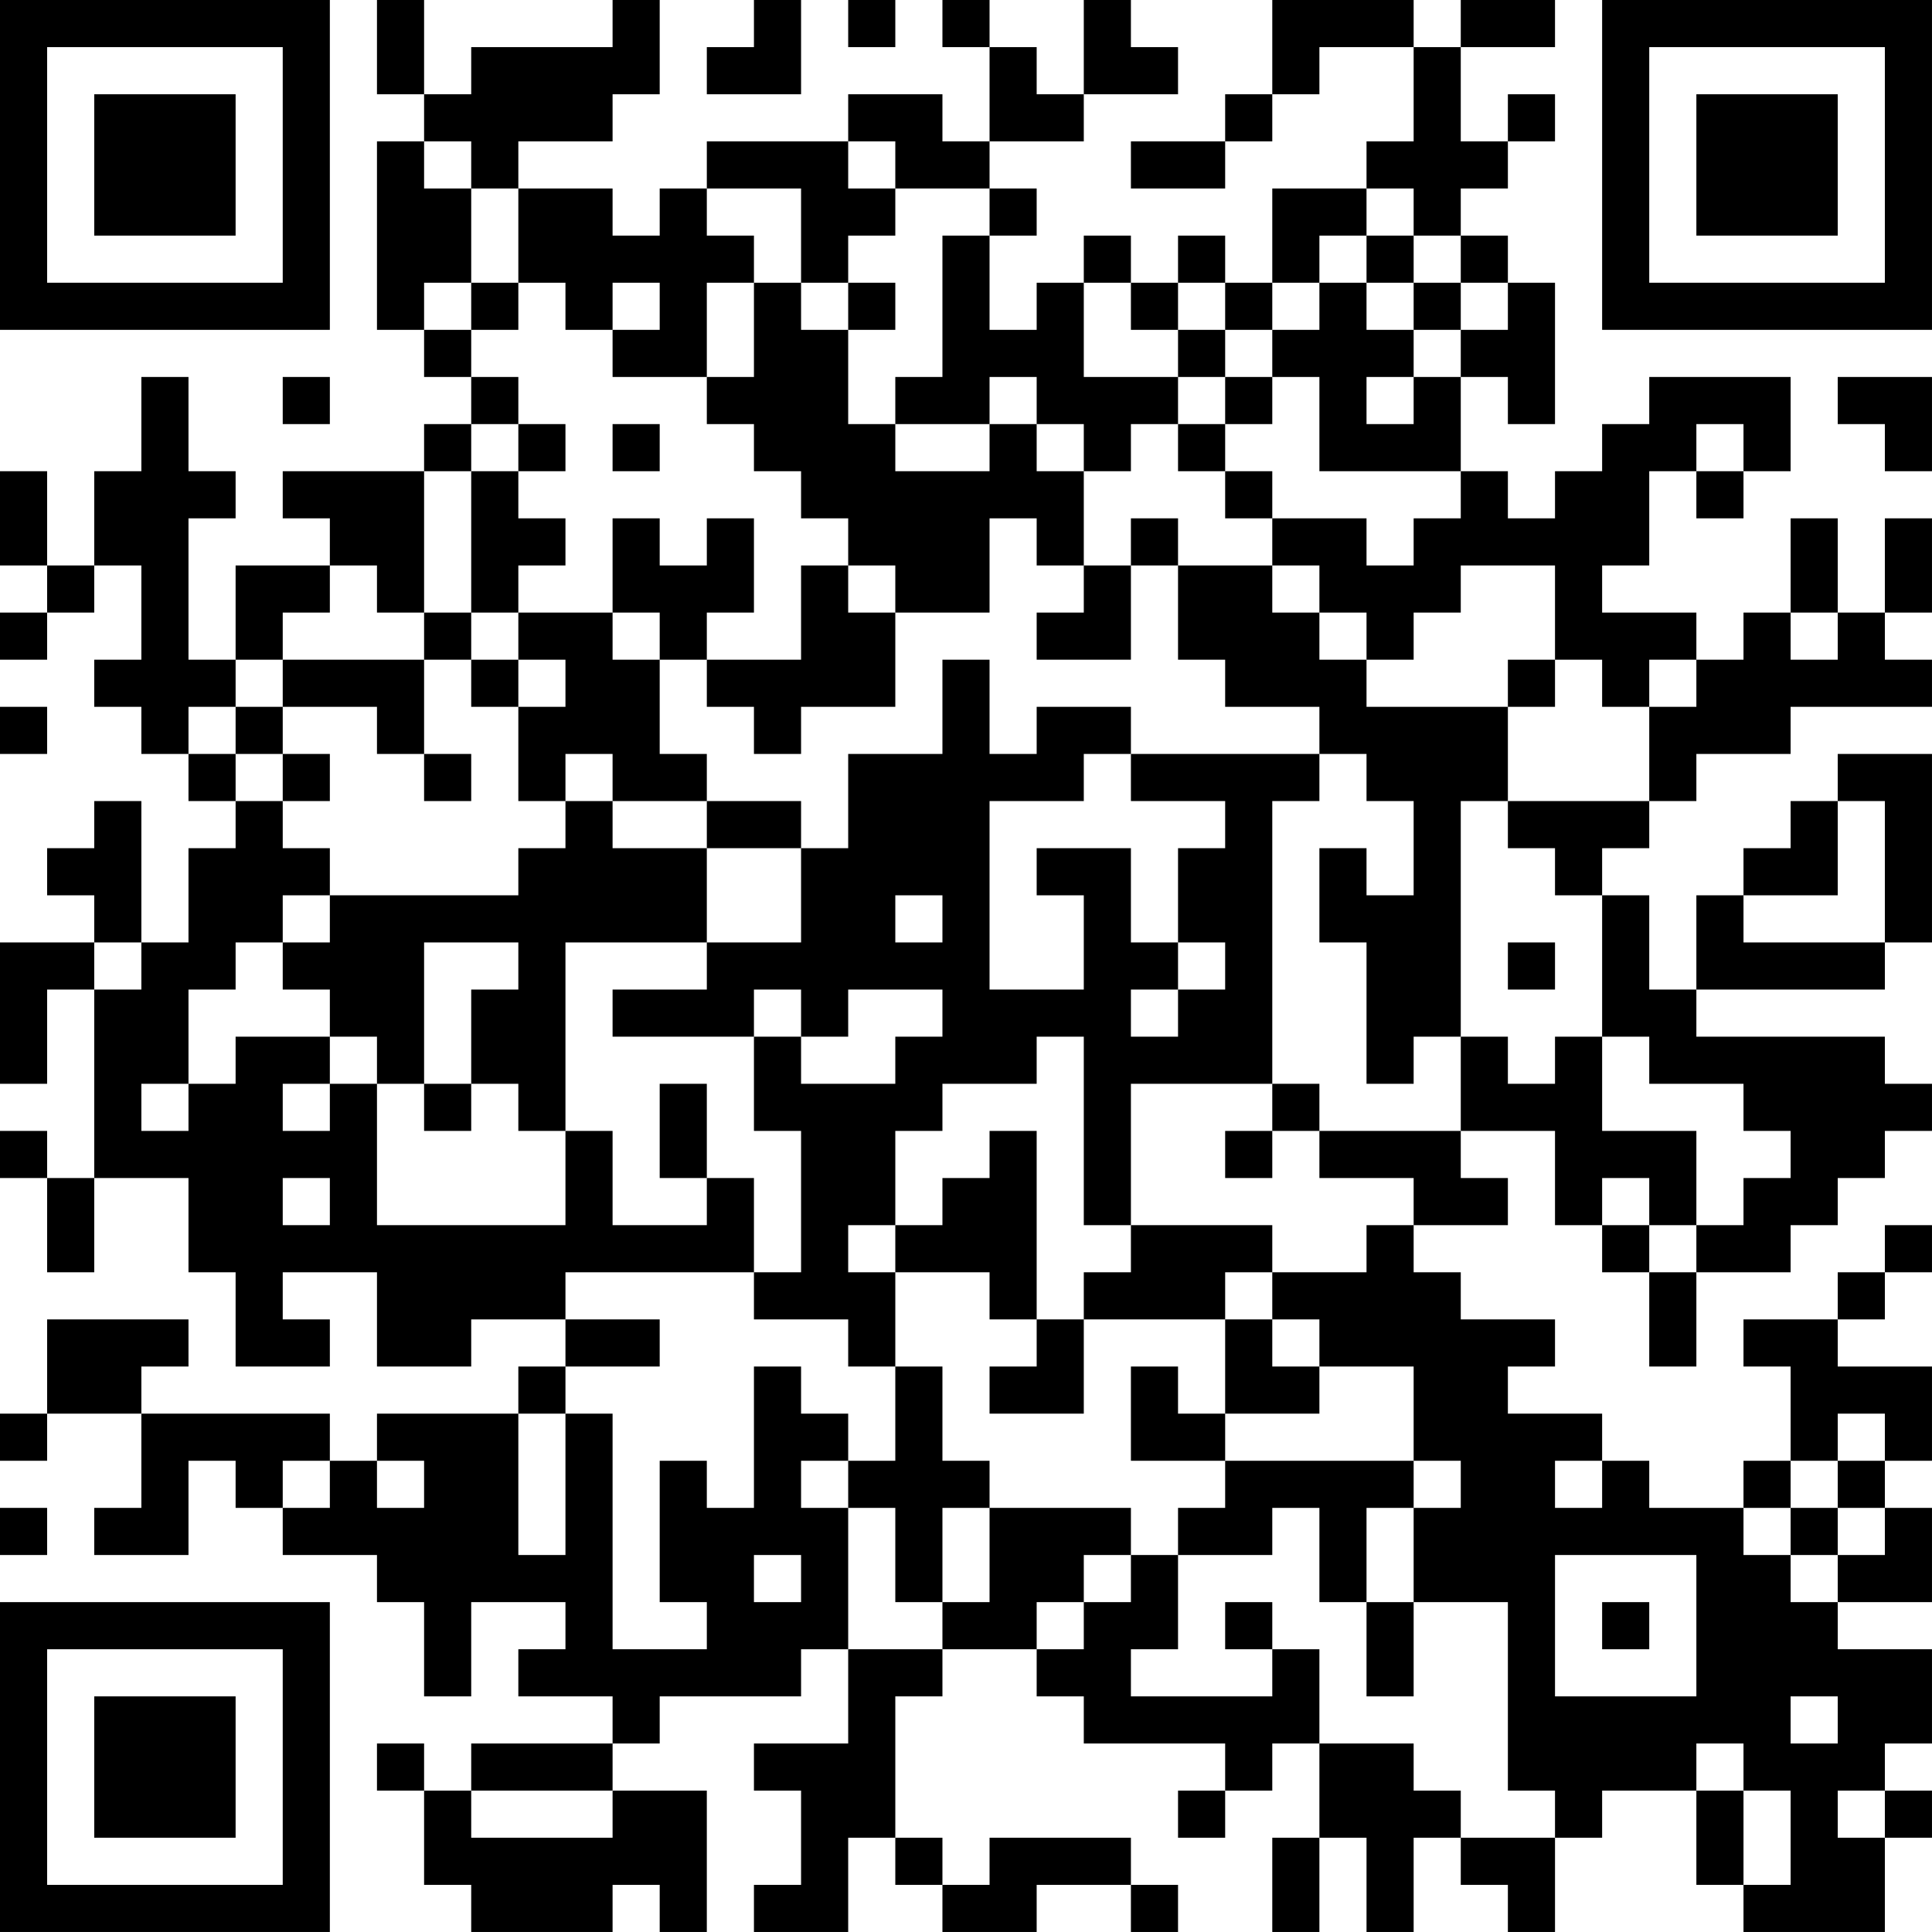 <?xml version="1.0" encoding="UTF-8"?>
<svg xmlns="http://www.w3.org/2000/svg" version="1.1" width="200" height="200" viewBox="0 0 200 200"><rect x="0" y="0" width="200" height="200" fill="#ffffff"/><g transform="scale(4.878)"><g transform="translate(0,0)"><path fill-rule="evenodd" d="M8 0L8 2L9 2L9 3L8 3L8 7L9 7L9 8L10 8L10 9L9 9L9 10L6 10L6 11L7 11L7 12L5 12L5 14L4 14L4 11L5 11L5 10L4 10L4 8L3 8L3 10L2 10L2 12L1 12L1 10L0 10L0 12L1 12L1 13L0 13L0 14L1 14L1 13L2 13L2 12L3 12L3 14L2 14L2 15L3 15L3 16L4 16L4 17L5 17L5 18L4 18L4 20L3 20L3 17L2 17L2 18L1 18L1 19L2 19L2 20L0 20L0 23L1 23L1 21L2 21L2 25L1 25L1 24L0 24L0 25L1 25L1 27L2 27L2 25L4 25L4 27L5 27L5 29L7 29L7 28L6 28L6 27L8 27L8 29L10 29L10 28L12 28L12 29L11 29L11 30L8 30L8 31L7 31L7 30L3 30L3 29L4 29L4 28L1 28L1 30L0 30L0 31L1 31L1 30L3 30L3 32L2 32L2 33L4 33L4 31L5 31L5 32L6 32L6 33L8 33L8 34L9 34L9 36L10 36L10 34L12 34L12 35L11 35L11 36L13 36L13 37L10 37L10 38L9 38L9 37L8 37L8 38L9 38L9 40L10 40L10 41L13 41L13 40L14 40L14 41L15 41L15 38L13 38L13 37L14 37L14 36L17 36L17 35L18 35L18 37L16 37L16 38L17 38L17 40L16 40L16 41L18 41L18 39L19 39L19 40L20 40L20 41L22 41L22 40L24 40L24 41L25 41L25 40L24 40L24 39L21 39L21 40L20 40L20 39L19 39L19 36L20 36L20 35L22 35L22 36L23 36L23 37L26 37L26 38L25 38L25 39L26 39L26 38L27 38L27 37L28 37L28 39L27 39L27 41L28 41L28 39L29 39L29 41L30 41L30 39L31 39L31 40L32 40L32 41L33 41L33 39L34 39L34 38L36 38L36 40L37 40L37 41L40 41L40 39L41 39L41 38L40 38L40 37L41 37L41 35L39 35L39 34L41 34L41 32L40 32L40 31L41 31L41 29L39 29L39 28L40 28L40 27L41 27L41 26L40 26L40 27L39 27L39 28L37 28L37 29L38 29L38 31L37 31L37 32L35 32L35 31L34 31L34 30L32 30L32 29L33 29L33 28L31 28L31 27L30 27L30 26L32 26L32 25L31 25L31 24L33 24L33 26L34 26L34 27L35 27L35 29L36 29L36 27L38 27L38 26L39 26L39 25L40 25L40 24L41 24L41 23L40 23L40 22L36 22L36 21L40 21L40 20L41 20L41 16L39 16L39 17L38 17L38 18L37 18L37 19L36 19L36 21L35 21L35 19L34 19L34 18L35 18L35 17L36 17L36 16L38 16L38 15L41 15L41 14L40 14L40 13L41 13L41 11L40 11L40 13L39 13L39 11L38 11L38 13L37 13L37 14L36 14L36 13L34 13L34 12L35 12L35 10L36 10L36 11L37 11L37 10L38 10L38 8L35 8L35 9L34 9L34 10L33 10L33 11L32 11L32 10L31 10L31 8L32 8L32 9L33 9L33 6L32 6L32 5L31 5L31 4L32 4L32 3L33 3L33 2L32 2L32 3L31 3L31 1L33 1L33 0L31 0L31 1L30 1L30 0L27 0L27 2L26 2L26 3L24 3L24 4L26 4L26 3L27 3L27 2L28 2L28 1L30 1L30 3L29 3L29 4L27 4L27 6L26 6L26 5L25 5L25 6L24 6L24 5L23 5L23 6L22 6L22 7L21 7L21 5L22 5L22 4L21 4L21 3L23 3L23 2L25 2L25 1L24 1L24 0L23 0L23 2L22 2L22 1L21 1L21 0L20 0L20 1L21 1L21 3L20 3L20 2L18 2L18 3L15 3L15 4L14 4L14 5L13 5L13 4L11 4L11 3L13 3L13 2L14 2L14 0L13 0L13 1L10 1L10 2L9 2L9 0ZM16 0L16 1L15 1L15 2L17 2L17 0ZM18 0L18 1L19 1L19 0ZM9 3L9 4L10 4L10 6L9 6L9 7L10 7L10 8L11 8L11 9L10 9L10 10L9 10L9 13L8 13L8 12L7 12L7 13L6 13L6 14L5 14L5 15L4 15L4 16L5 16L5 17L6 17L6 18L7 18L7 19L6 19L6 20L5 20L5 21L4 21L4 23L3 23L3 24L4 24L4 23L5 23L5 22L7 22L7 23L6 23L6 24L7 24L7 23L8 23L8 26L12 26L12 24L13 24L13 26L15 26L15 25L16 25L16 27L12 27L12 28L14 28L14 29L12 29L12 30L11 30L11 33L12 33L12 30L13 30L13 35L15 35L15 34L14 34L14 31L15 31L15 32L16 32L16 29L17 29L17 30L18 30L18 31L17 31L17 32L18 32L18 35L20 35L20 34L21 34L21 32L24 32L24 33L23 33L23 34L22 34L22 35L23 35L23 34L24 34L24 33L25 33L25 35L24 35L24 36L27 36L27 35L28 35L28 37L30 37L30 38L31 38L31 39L33 39L33 38L32 38L32 34L30 34L30 32L31 32L31 31L30 31L30 29L28 29L28 28L27 28L27 27L29 27L29 26L30 26L30 25L28 25L28 24L31 24L31 22L32 22L32 23L33 23L33 22L34 22L34 24L36 24L36 26L35 26L35 25L34 25L34 26L35 26L35 27L36 27L36 26L37 26L37 25L38 25L38 24L37 24L37 23L35 23L35 22L34 22L34 19L33 19L33 18L32 18L32 17L35 17L35 15L36 15L36 14L35 14L35 15L34 15L34 14L33 14L33 12L31 12L31 13L30 13L30 14L29 14L29 13L28 13L28 12L27 12L27 11L29 11L29 12L30 12L30 11L31 11L31 10L28 10L28 8L27 8L27 7L28 7L28 6L29 6L29 7L30 7L30 8L29 8L29 9L30 9L30 8L31 8L31 7L32 7L32 6L31 6L31 5L30 5L30 4L29 4L29 5L28 5L28 6L27 6L27 7L26 7L26 6L25 6L25 7L24 7L24 6L23 6L23 8L25 8L25 9L24 9L24 10L23 10L23 9L22 9L22 8L21 8L21 9L19 9L19 8L20 8L20 5L21 5L21 4L19 4L19 3L18 3L18 4L19 4L19 5L18 5L18 6L17 6L17 4L15 4L15 5L16 5L16 6L15 6L15 8L13 8L13 7L14 7L14 6L13 6L13 7L12 7L12 6L11 6L11 4L10 4L10 3ZM29 5L29 6L30 6L30 7L31 7L31 6L30 6L30 5ZM10 6L10 7L11 7L11 6ZM16 6L16 8L15 8L15 9L16 9L16 10L17 10L17 11L18 11L18 12L17 12L17 14L15 14L15 13L16 13L16 11L15 11L15 12L14 12L14 11L13 11L13 13L11 13L11 12L12 12L12 11L11 11L11 10L12 10L12 9L11 9L11 10L10 10L10 13L9 13L9 14L6 14L6 15L5 15L5 16L6 16L6 17L7 17L7 16L6 16L6 15L8 15L8 16L9 16L9 17L10 17L10 16L9 16L9 14L10 14L10 15L11 15L11 17L12 17L12 18L11 18L11 19L7 19L7 20L6 20L6 21L7 21L7 22L8 22L8 23L9 23L9 24L10 24L10 23L11 23L11 24L12 24L12 20L15 20L15 21L13 21L13 22L16 22L16 24L17 24L17 27L16 27L16 28L18 28L18 29L19 29L19 31L18 31L18 32L19 32L19 34L20 34L20 32L21 32L21 31L20 31L20 29L19 29L19 27L21 27L21 28L22 28L22 29L21 29L21 30L23 30L23 28L26 28L26 30L25 30L25 29L24 29L24 31L26 31L26 32L25 32L25 33L27 33L27 32L28 32L28 34L29 34L29 36L30 36L30 34L29 34L29 32L30 32L30 31L26 31L26 30L28 30L28 29L27 29L27 28L26 28L26 27L27 27L27 26L24 26L24 23L27 23L27 24L26 24L26 25L27 25L27 24L28 24L28 23L27 23L27 17L28 17L28 16L29 16L29 17L30 17L30 19L29 19L29 18L28 18L28 20L29 20L29 23L30 23L30 22L31 22L31 17L32 17L32 15L33 15L33 14L32 14L32 15L29 15L29 14L28 14L28 13L27 13L27 12L25 12L25 11L24 11L24 12L23 12L23 10L22 10L22 9L21 9L21 10L19 10L19 9L18 9L18 7L19 7L19 6L18 6L18 7L17 7L17 6ZM25 7L25 8L26 8L26 9L25 9L25 10L26 10L26 11L27 11L27 10L26 10L26 9L27 9L27 8L26 8L26 7ZM6 8L6 9L7 9L7 8ZM39 8L39 9L40 9L40 10L41 10L41 8ZM13 9L13 10L14 10L14 9ZM36 9L36 10L37 10L37 9ZM21 11L21 13L19 13L19 12L18 12L18 13L19 13L19 15L17 15L17 16L16 16L16 15L15 15L15 14L14 14L14 13L13 13L13 14L14 14L14 16L15 16L15 17L13 17L13 16L12 16L12 17L13 17L13 18L15 18L15 20L17 20L17 18L18 18L18 16L20 16L20 14L21 14L21 16L22 16L22 15L24 15L24 16L23 16L23 17L21 17L21 21L23 21L23 19L22 19L22 18L24 18L24 20L25 20L25 21L24 21L24 22L25 22L25 21L26 21L26 20L25 20L25 18L26 18L26 17L24 17L24 16L28 16L28 15L26 15L26 14L25 14L25 12L24 12L24 14L22 14L22 13L23 13L23 12L22 12L22 11ZM10 13L10 14L11 14L11 15L12 15L12 14L11 14L11 13ZM38 13L38 14L39 14L39 13ZM0 15L0 16L1 16L1 15ZM15 17L15 18L17 18L17 17ZM39 17L39 19L37 19L37 20L40 20L40 17ZM19 19L19 20L20 20L20 19ZM2 20L2 21L3 21L3 20ZM9 20L9 23L10 23L10 21L11 21L11 20ZM32 20L32 21L33 21L33 20ZM16 21L16 22L17 22L17 23L19 23L19 22L20 22L20 21L18 21L18 22L17 22L17 21ZM22 22L22 23L20 23L20 24L19 24L19 26L18 26L18 27L19 27L19 26L20 26L20 25L21 25L21 24L22 24L22 28L23 28L23 27L24 27L24 26L23 26L23 22ZM14 23L14 25L15 25L15 23ZM6 25L6 26L7 26L7 25ZM39 30L39 31L38 31L38 32L37 32L37 33L38 33L38 34L39 34L39 33L40 33L40 32L39 32L39 31L40 31L40 30ZM6 31L6 32L7 32L7 31ZM8 31L8 32L9 32L9 31ZM33 31L33 32L34 32L34 31ZM0 32L0 33L1 33L1 32ZM38 32L38 33L39 33L39 32ZM16 33L16 34L17 34L17 33ZM33 33L33 36L36 36L36 33ZM26 34L26 35L27 35L27 34ZM34 34L34 35L35 35L35 34ZM38 36L38 37L39 37L39 36ZM36 37L36 38L37 38L37 40L38 40L38 38L37 38L37 37ZM10 38L10 39L13 39L13 38ZM39 38L39 39L40 39L40 38ZM0 0L0 7L7 7L7 0ZM1 1L1 6L6 6L6 1ZM2 2L2 5L5 5L5 2ZM34 0L34 7L41 7L41 0ZM35 1L35 6L40 6L40 1ZM36 2L36 5L39 5L39 2ZM0 34L0 41L7 41L7 34ZM1 35L1 40L6 40L6 35ZM2 36L2 39L5 39L5 36Z" fill="#000000"/></g></g></svg>
